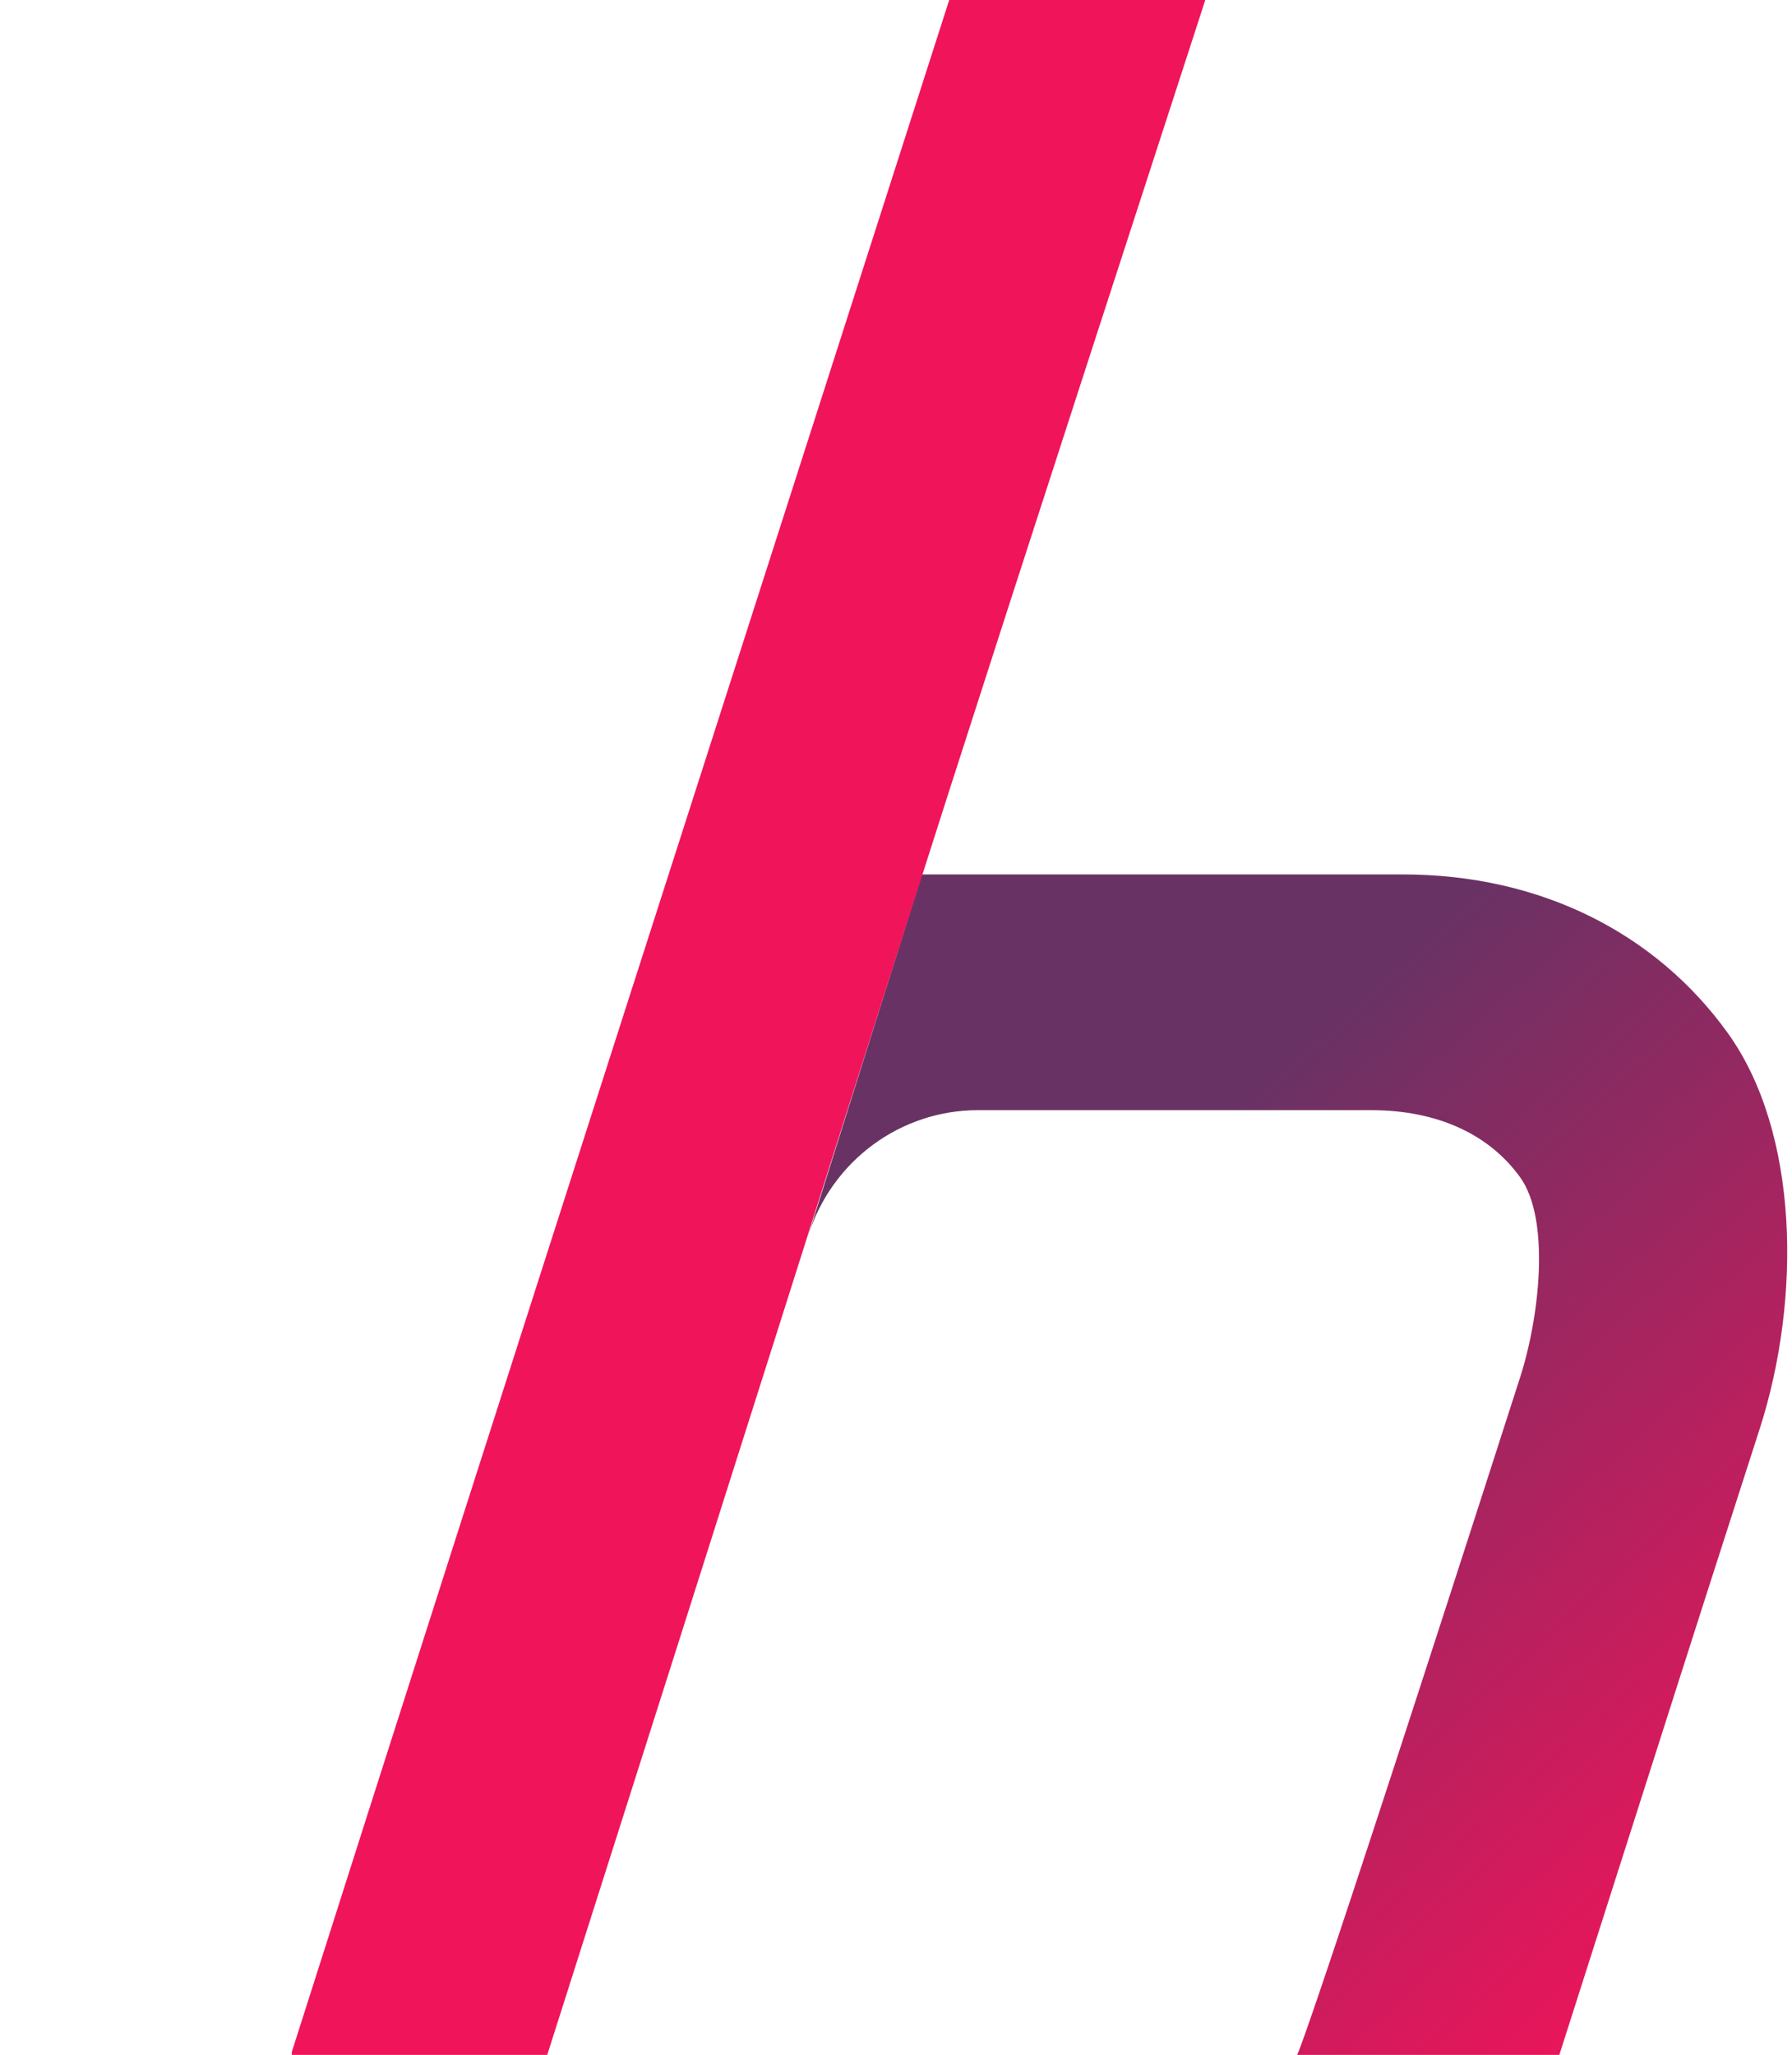 <svg width="697" height="799" viewBox="0 0 470 799" fill="none" xmlns="http://www.w3.org/2000/svg">
<g clip-path="url(#clip0_22728_11332)">
<path fill-rule="evenodd" clip-rule="evenodd" d="M245.112 340H432.082C485.793 340 530.618 362.912 558.49 401.63C586.34 440.35 587.199 504.956 570.958 555.498L550.194 620.023C541.522 646.966 500.918 774.384 493 799H391C391 799 392.559 800.366 477.767 535.5C485.29 512.126 489.586 474.185 477.767 457.777C465.968 441.37 446.06 431.66 419.718 431.66H266.886C236.876 431.66 210.283 451.178 200.999 480.005L245.112 340Z" fill="url(#paint0_linear_22728_11332)"/>
<path fill-rule="evenodd" clip-rule="evenodd" d="M99.344 799H-0.369C84.498 532.509 170.329 266.331 255.698 0H355.276C354.856 1.332 354.431 2.667 353.999 4.006C215.866 429.03 262.985 285.497 99.344 799Z" fill="#F0145A"/>
</g>
<defs>
<linearGradient id="paint0_linear_22728_11332" x1="521.823" y1="798.999" x2="268.503" y2="516.696" gradientUnits="userSpaceOnUse">
<stop stop-color="#F0145A"/>
<stop offset="1" stop-color="#693264"/>
</linearGradient>
<clipPath id="clip0_22728_11332">
<rect width="697" height="799" fill="white"/>
</clipPath>
</defs>
</svg>
